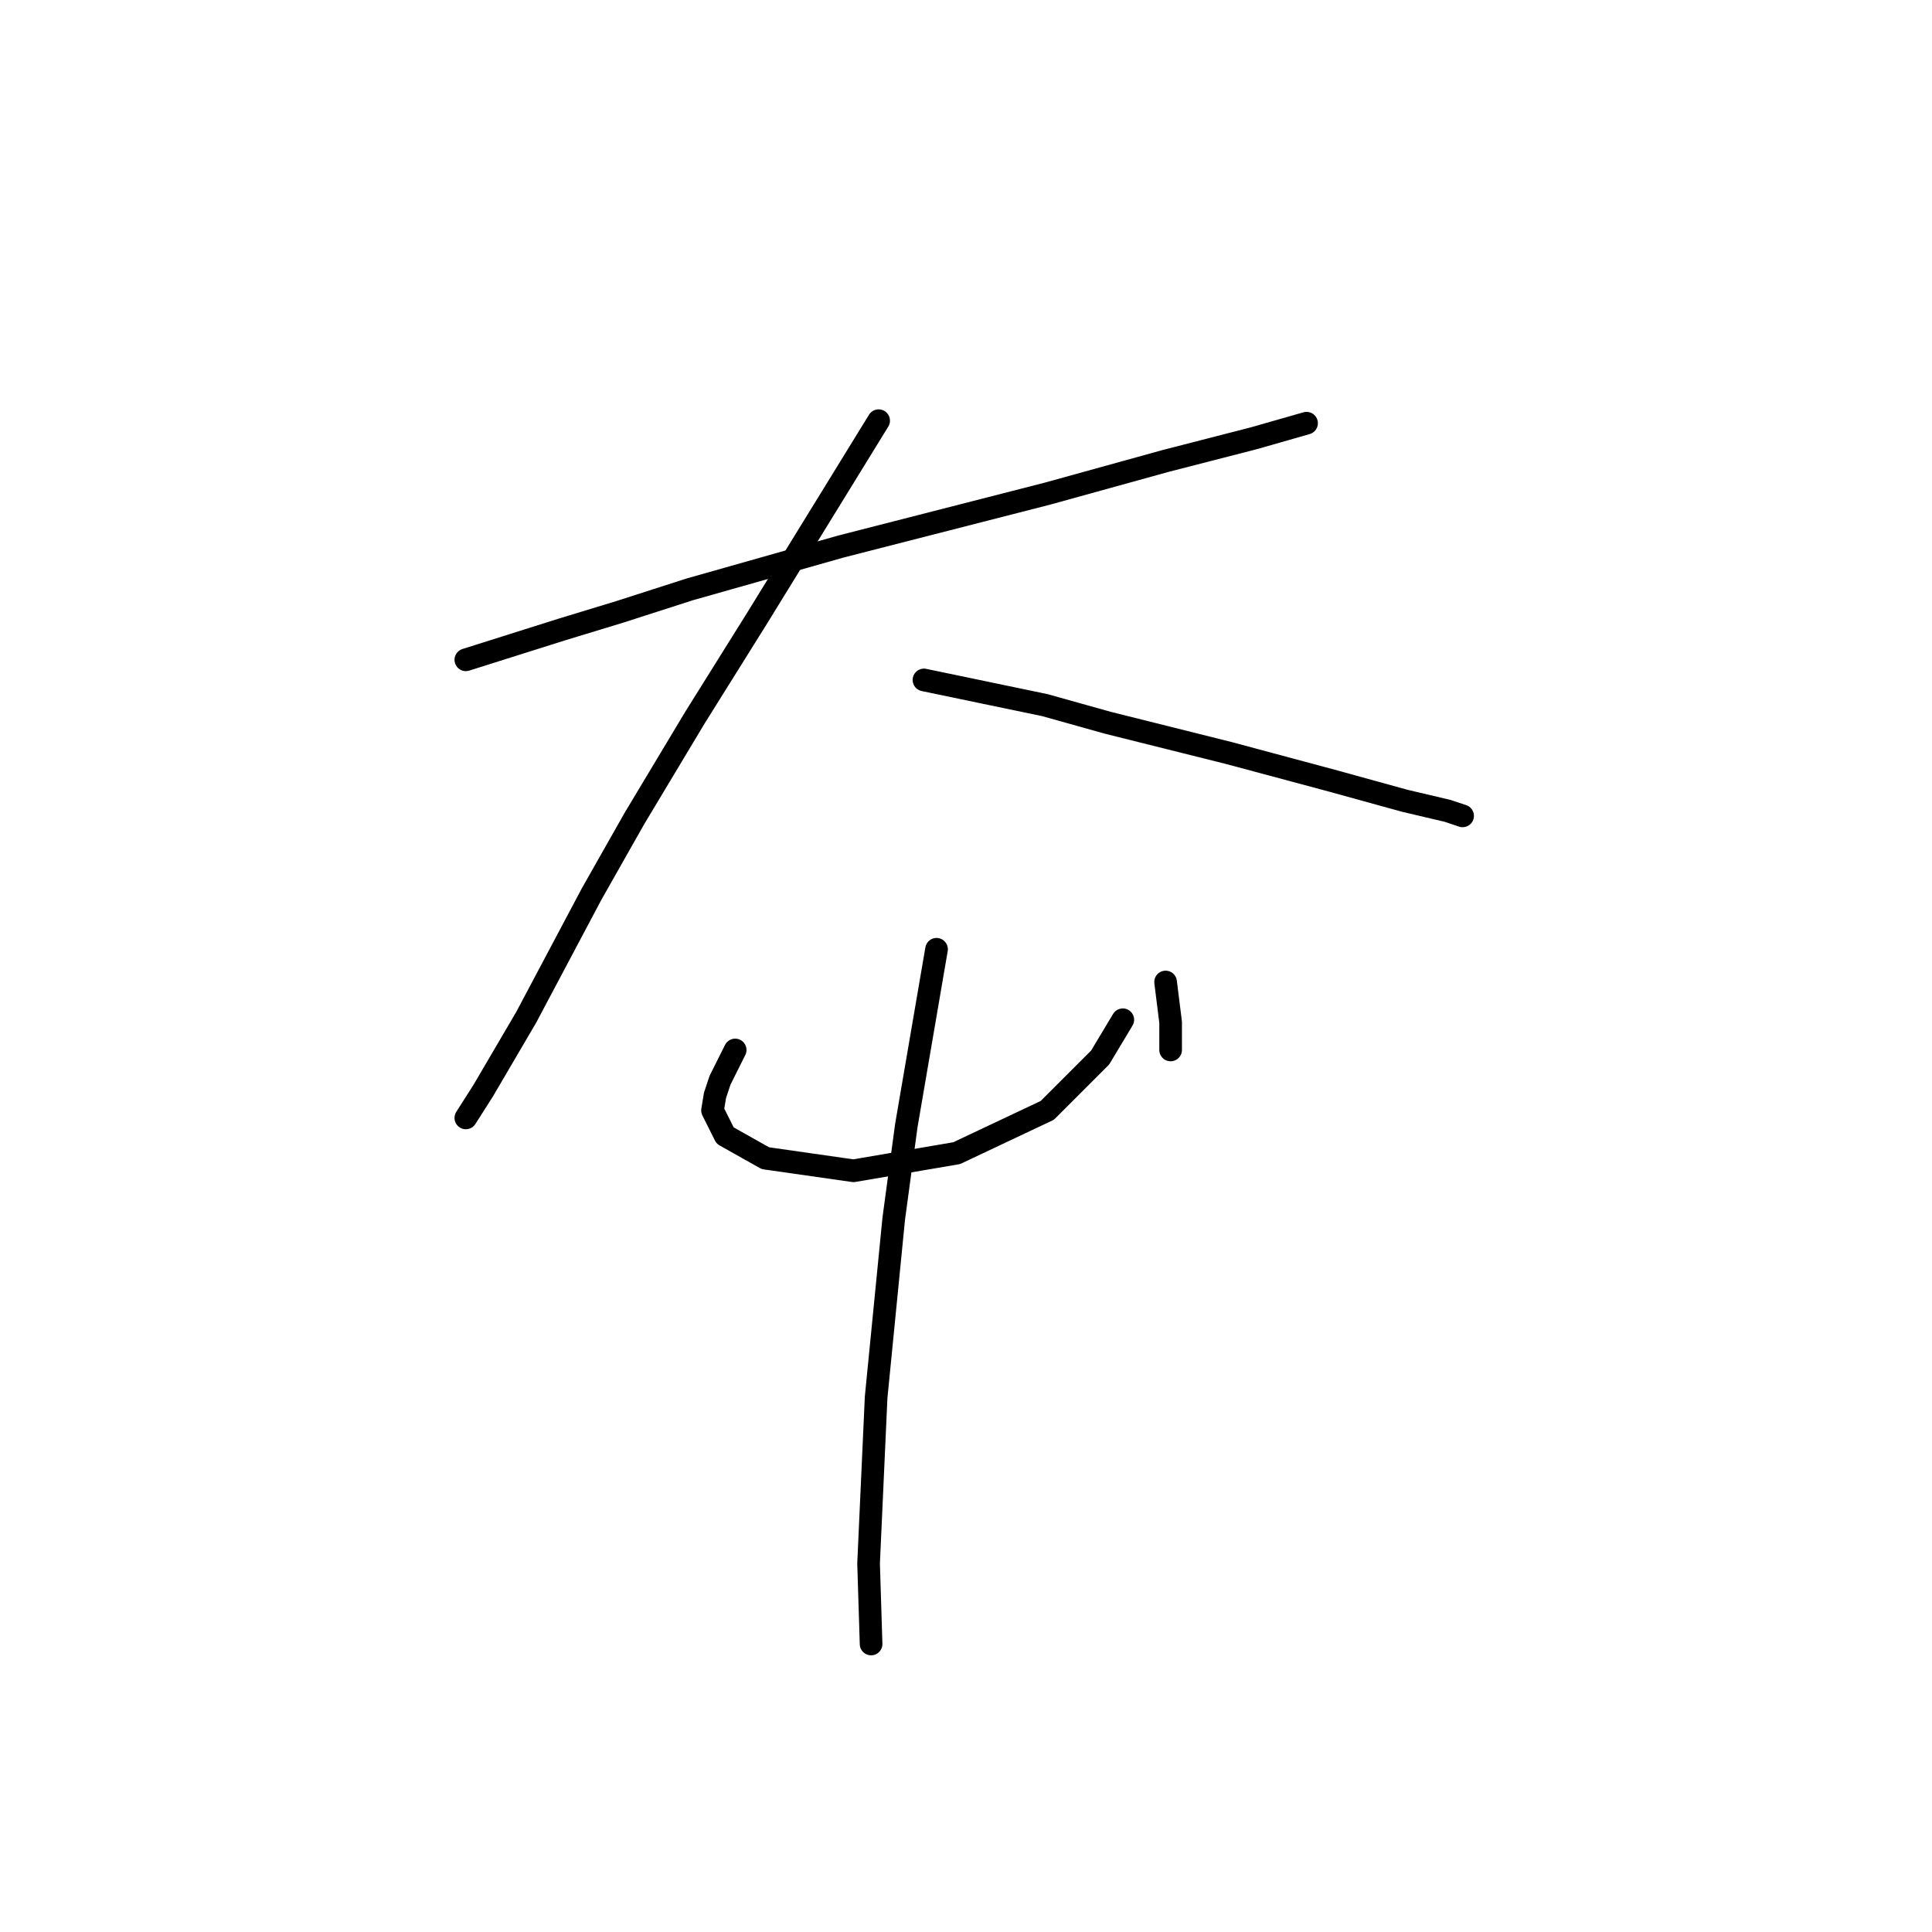 <?xml version="1.0" standalone="no"?>
    <svg width="256" height="256" xmlns="http://www.w3.org/2000/svg" version="1.1">
    <polyline stroke="black" stroke-width="3" stroke-linecap="round" fill="transparent" stroke-linejoin="round" points="61.726 87.428 68.063 85.427 74.4 83.426 82.071 81.091 91.41 78.089 111.422 72.419 138.771 65.415 154.447 61.079 166.121 58.077 173.125 56.076 173.125 56.076 " />
        <polyline stroke="black" stroke-width="3" stroke-linecap="round" fill="transparent" stroke-linejoin="round" points="116.425 55.742 108.42 68.75 100.415 81.758 92.077 95.099 84.072 108.44 78.402 118.446 69.73 134.789 64.06 144.462 61.726 148.131 61.726 148.131 " />
        <polyline stroke="black" stroke-width="3" stroke-linecap="round" fill="transparent" stroke-linejoin="round" points="122.428 90.096 130.433 91.764 138.438 93.432 146.776 95.766 162.786 99.769 176.46 103.437 186.133 106.106 191.803 107.44 193.804 108.107 193.804 108.107 " />
        <polyline stroke="black" stroke-width="3" stroke-linecap="round" fill="transparent" stroke-linejoin="round" points="97.414 139.125 96.413 141.126 95.412 143.128 94.745 145.129 94.412 147.13 96.079 150.465 101.416 153.467 113.089 155.135 126.764 152.8 138.771 147.13 145.776 140.126 148.777 135.123 148.777 135.123 " />
        <polyline stroke="black" stroke-width="3" stroke-linecap="round" fill="transparent" stroke-linejoin="round" points="154.447 130.12 154.781 132.788 155.114 135.456 155.114 139.125 155.114 139.125 " />
        <polyline stroke="black" stroke-width="3" stroke-linecap="round" fill="transparent" stroke-linejoin="round" points="124.096 125.784 122.095 137.458 120.094 149.131 118.426 161.472 116.091 185.153 115.091 207.166 115.424 217.839 115.424 217.839 " />
        </svg>